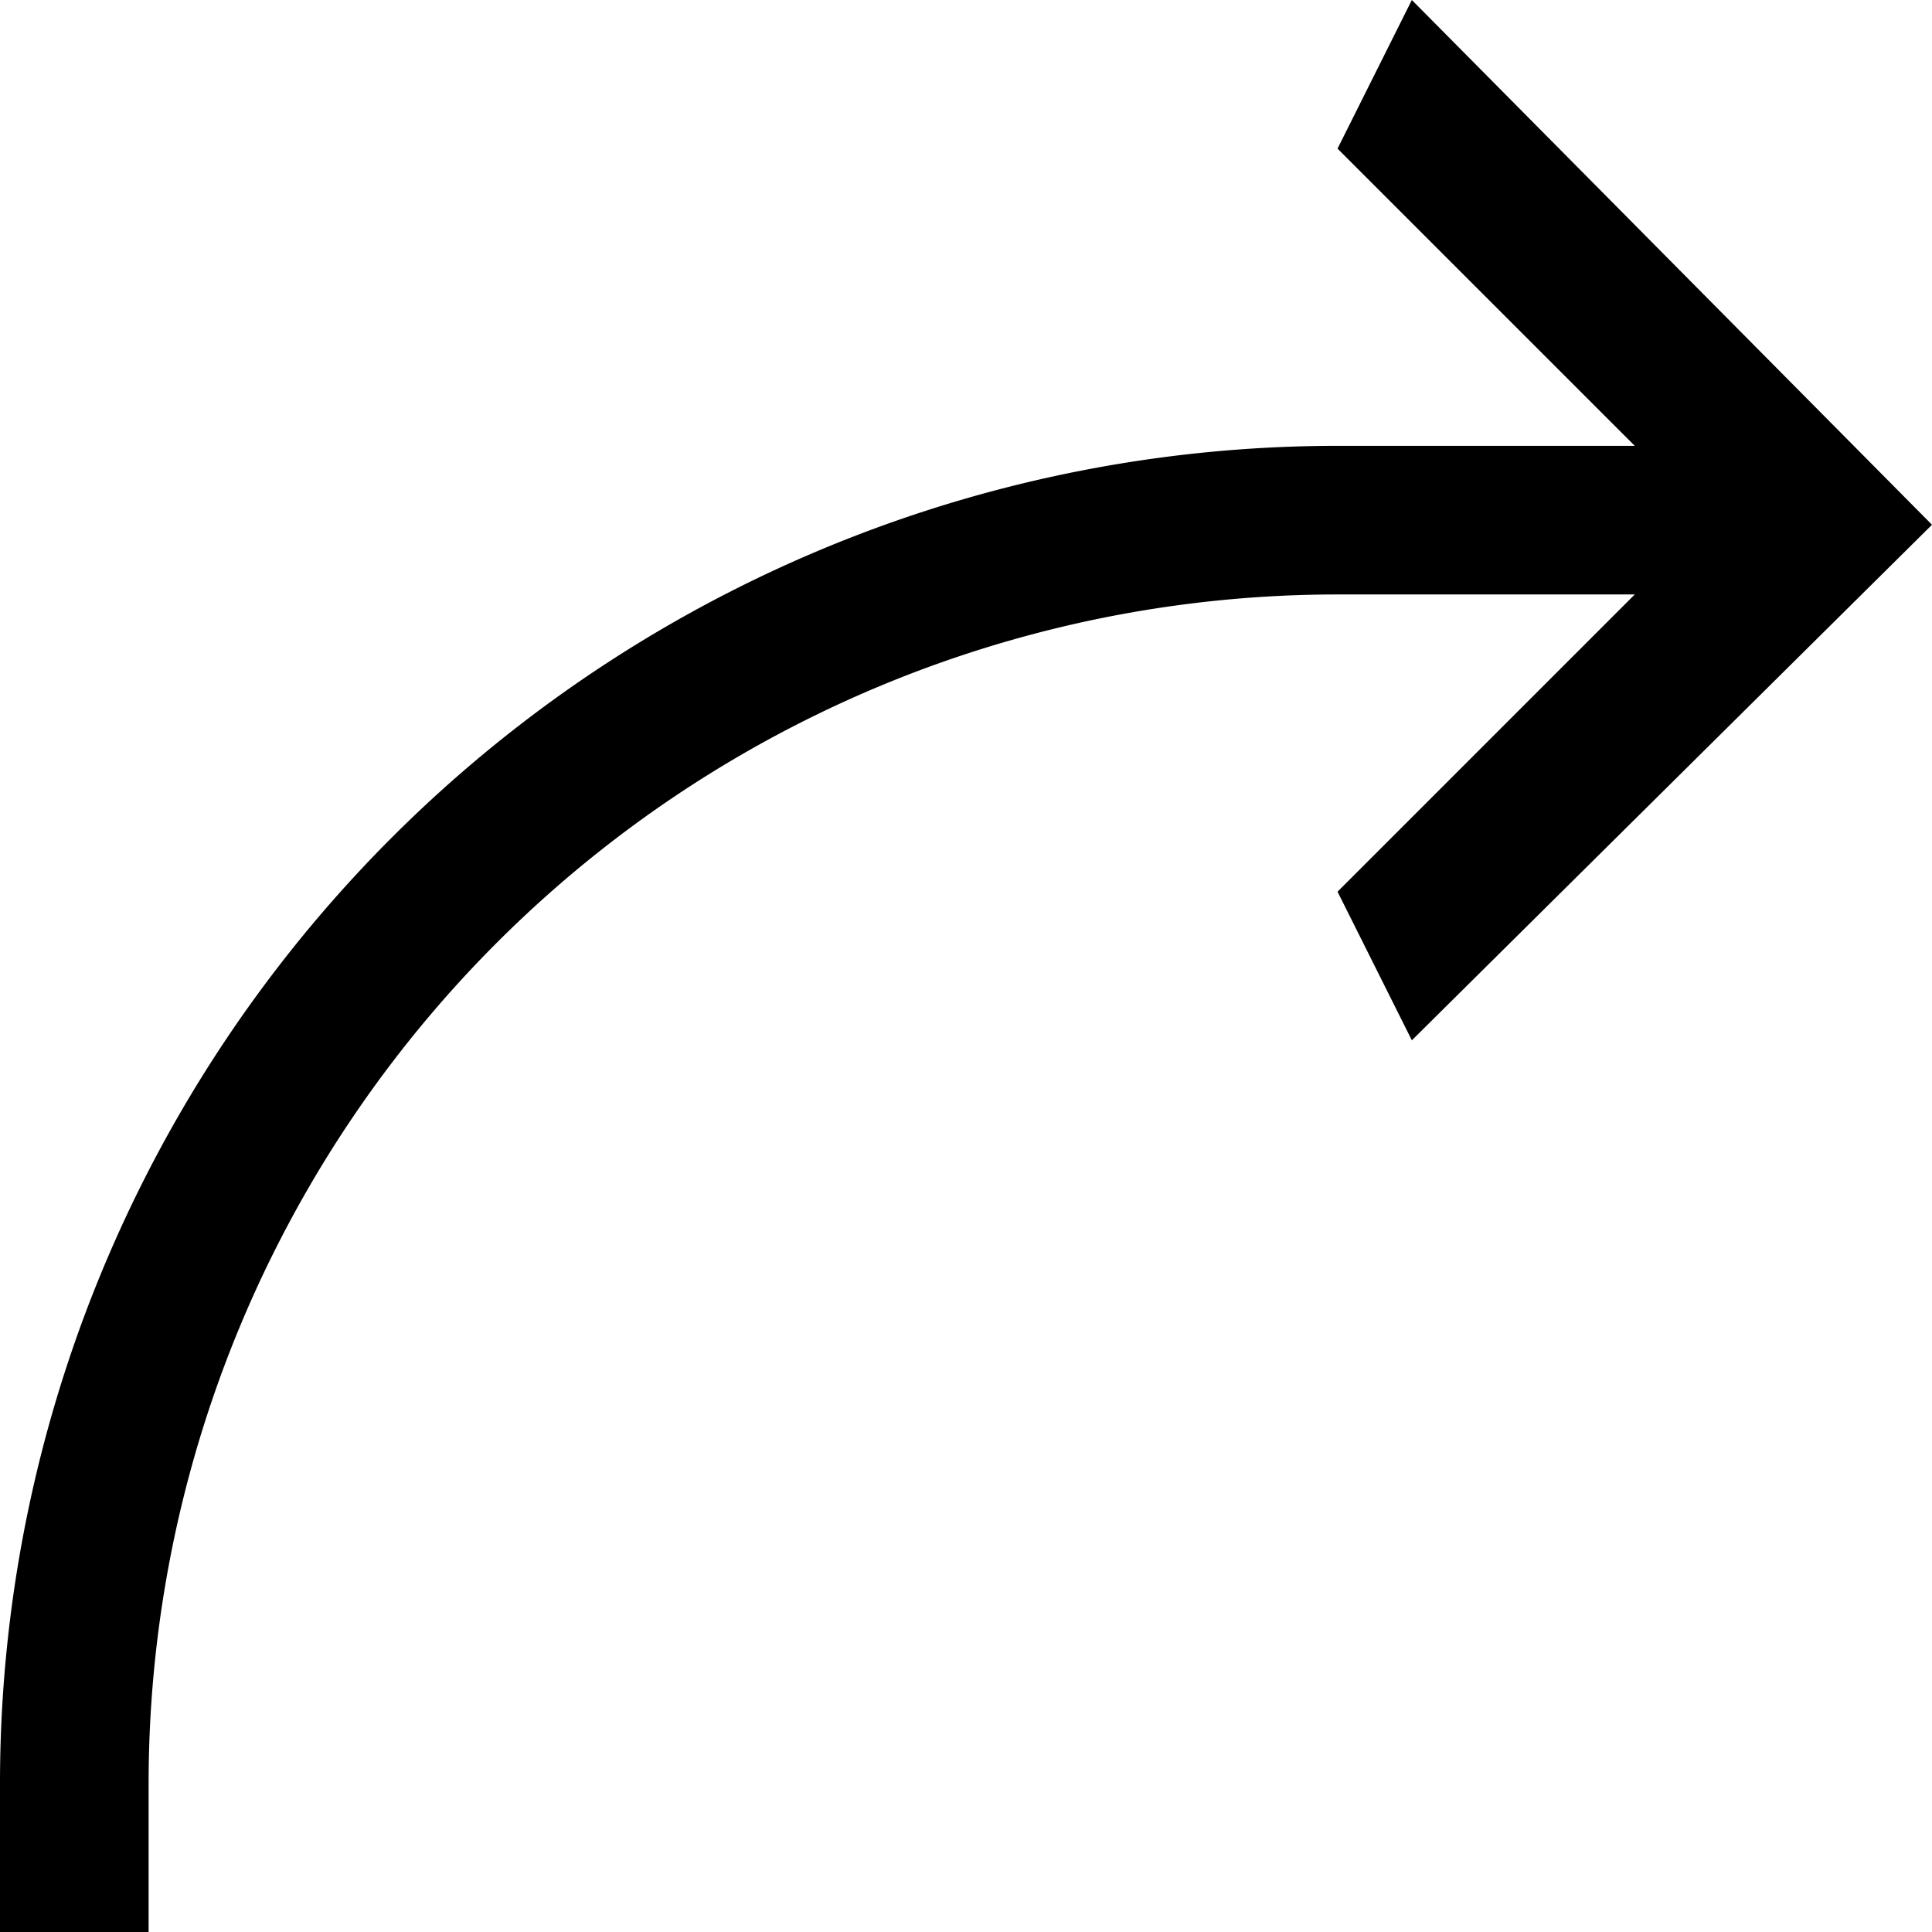 <svg xmlns="http://www.w3.org/2000/svg" width="26" height="26" viewBox="0 0 26 26">
<defs>
    <style>
      .cls-1 {
        fill-rule: evenodd;
      }
    </style>
  </defs>
  <path id="icon_send_a_copy_-_26_copy" data-name="icon_send_a_copy - 26 copy" class="cls-1" d="M19,14l-1-2,4-4H18A16,16,0,0,0,2,24v2H0V24A18,18,0,0,1,18,6h4L18,2l1-2,7,7.062Z"/>
</svg>
